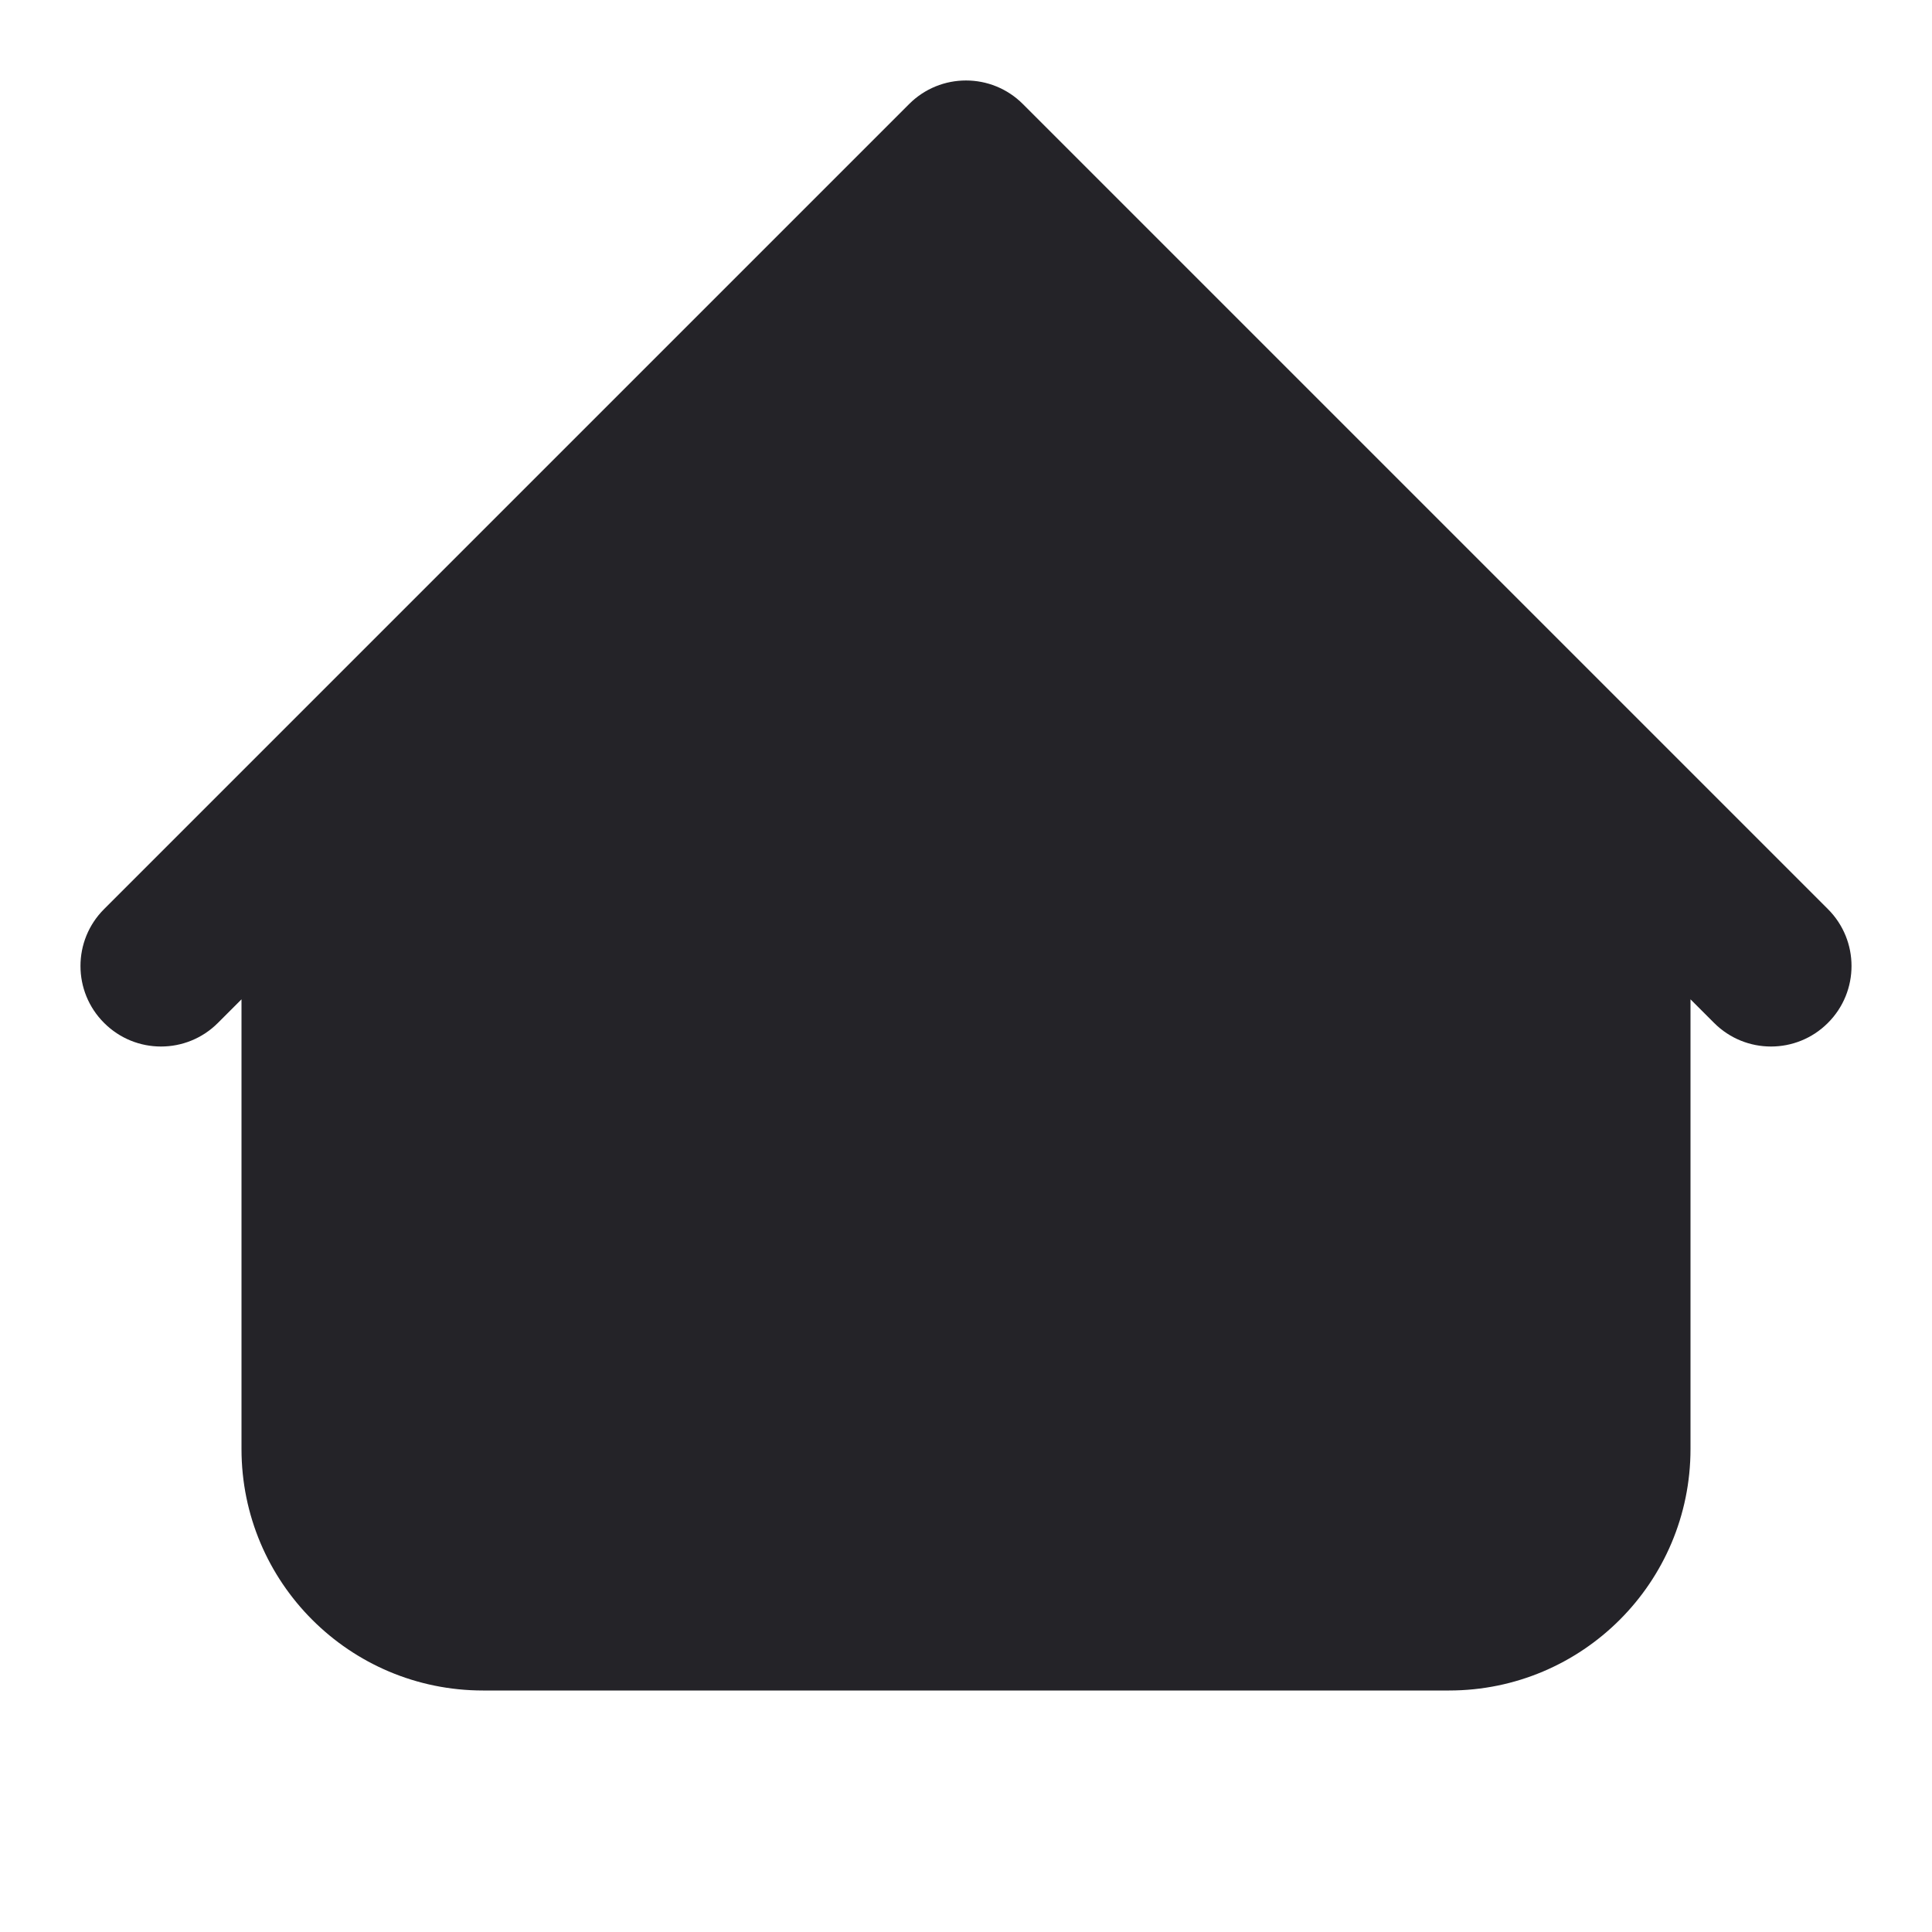 <svg width="24" height="24" viewBox="0 0 24 24" fill="none" xmlns="http://www.w3.org/2000/svg">
<path fill-rule="evenodd" clip-rule="evenodd" d="M12.707 1.293C12.317 0.902 11.683 0.902 11.293 1.293L3.293 9.293L3.293 9.293L1.293 11.293C0.902 11.683 0.902 12.317 1.293 12.707C1.683 13.098 2.317 13.098 2.707 12.707L3 12.414V18C3 19.657 4.343 21 6 21H18C19.657 21 21 19.657 21 18V12.414L21.293 12.707C21.683 13.098 22.317 13.098 22.707 12.707C23.098 12.317 23.098 11.683 22.707 11.293L12.707 1.293Z" fill="#242328"/>
</svg>
